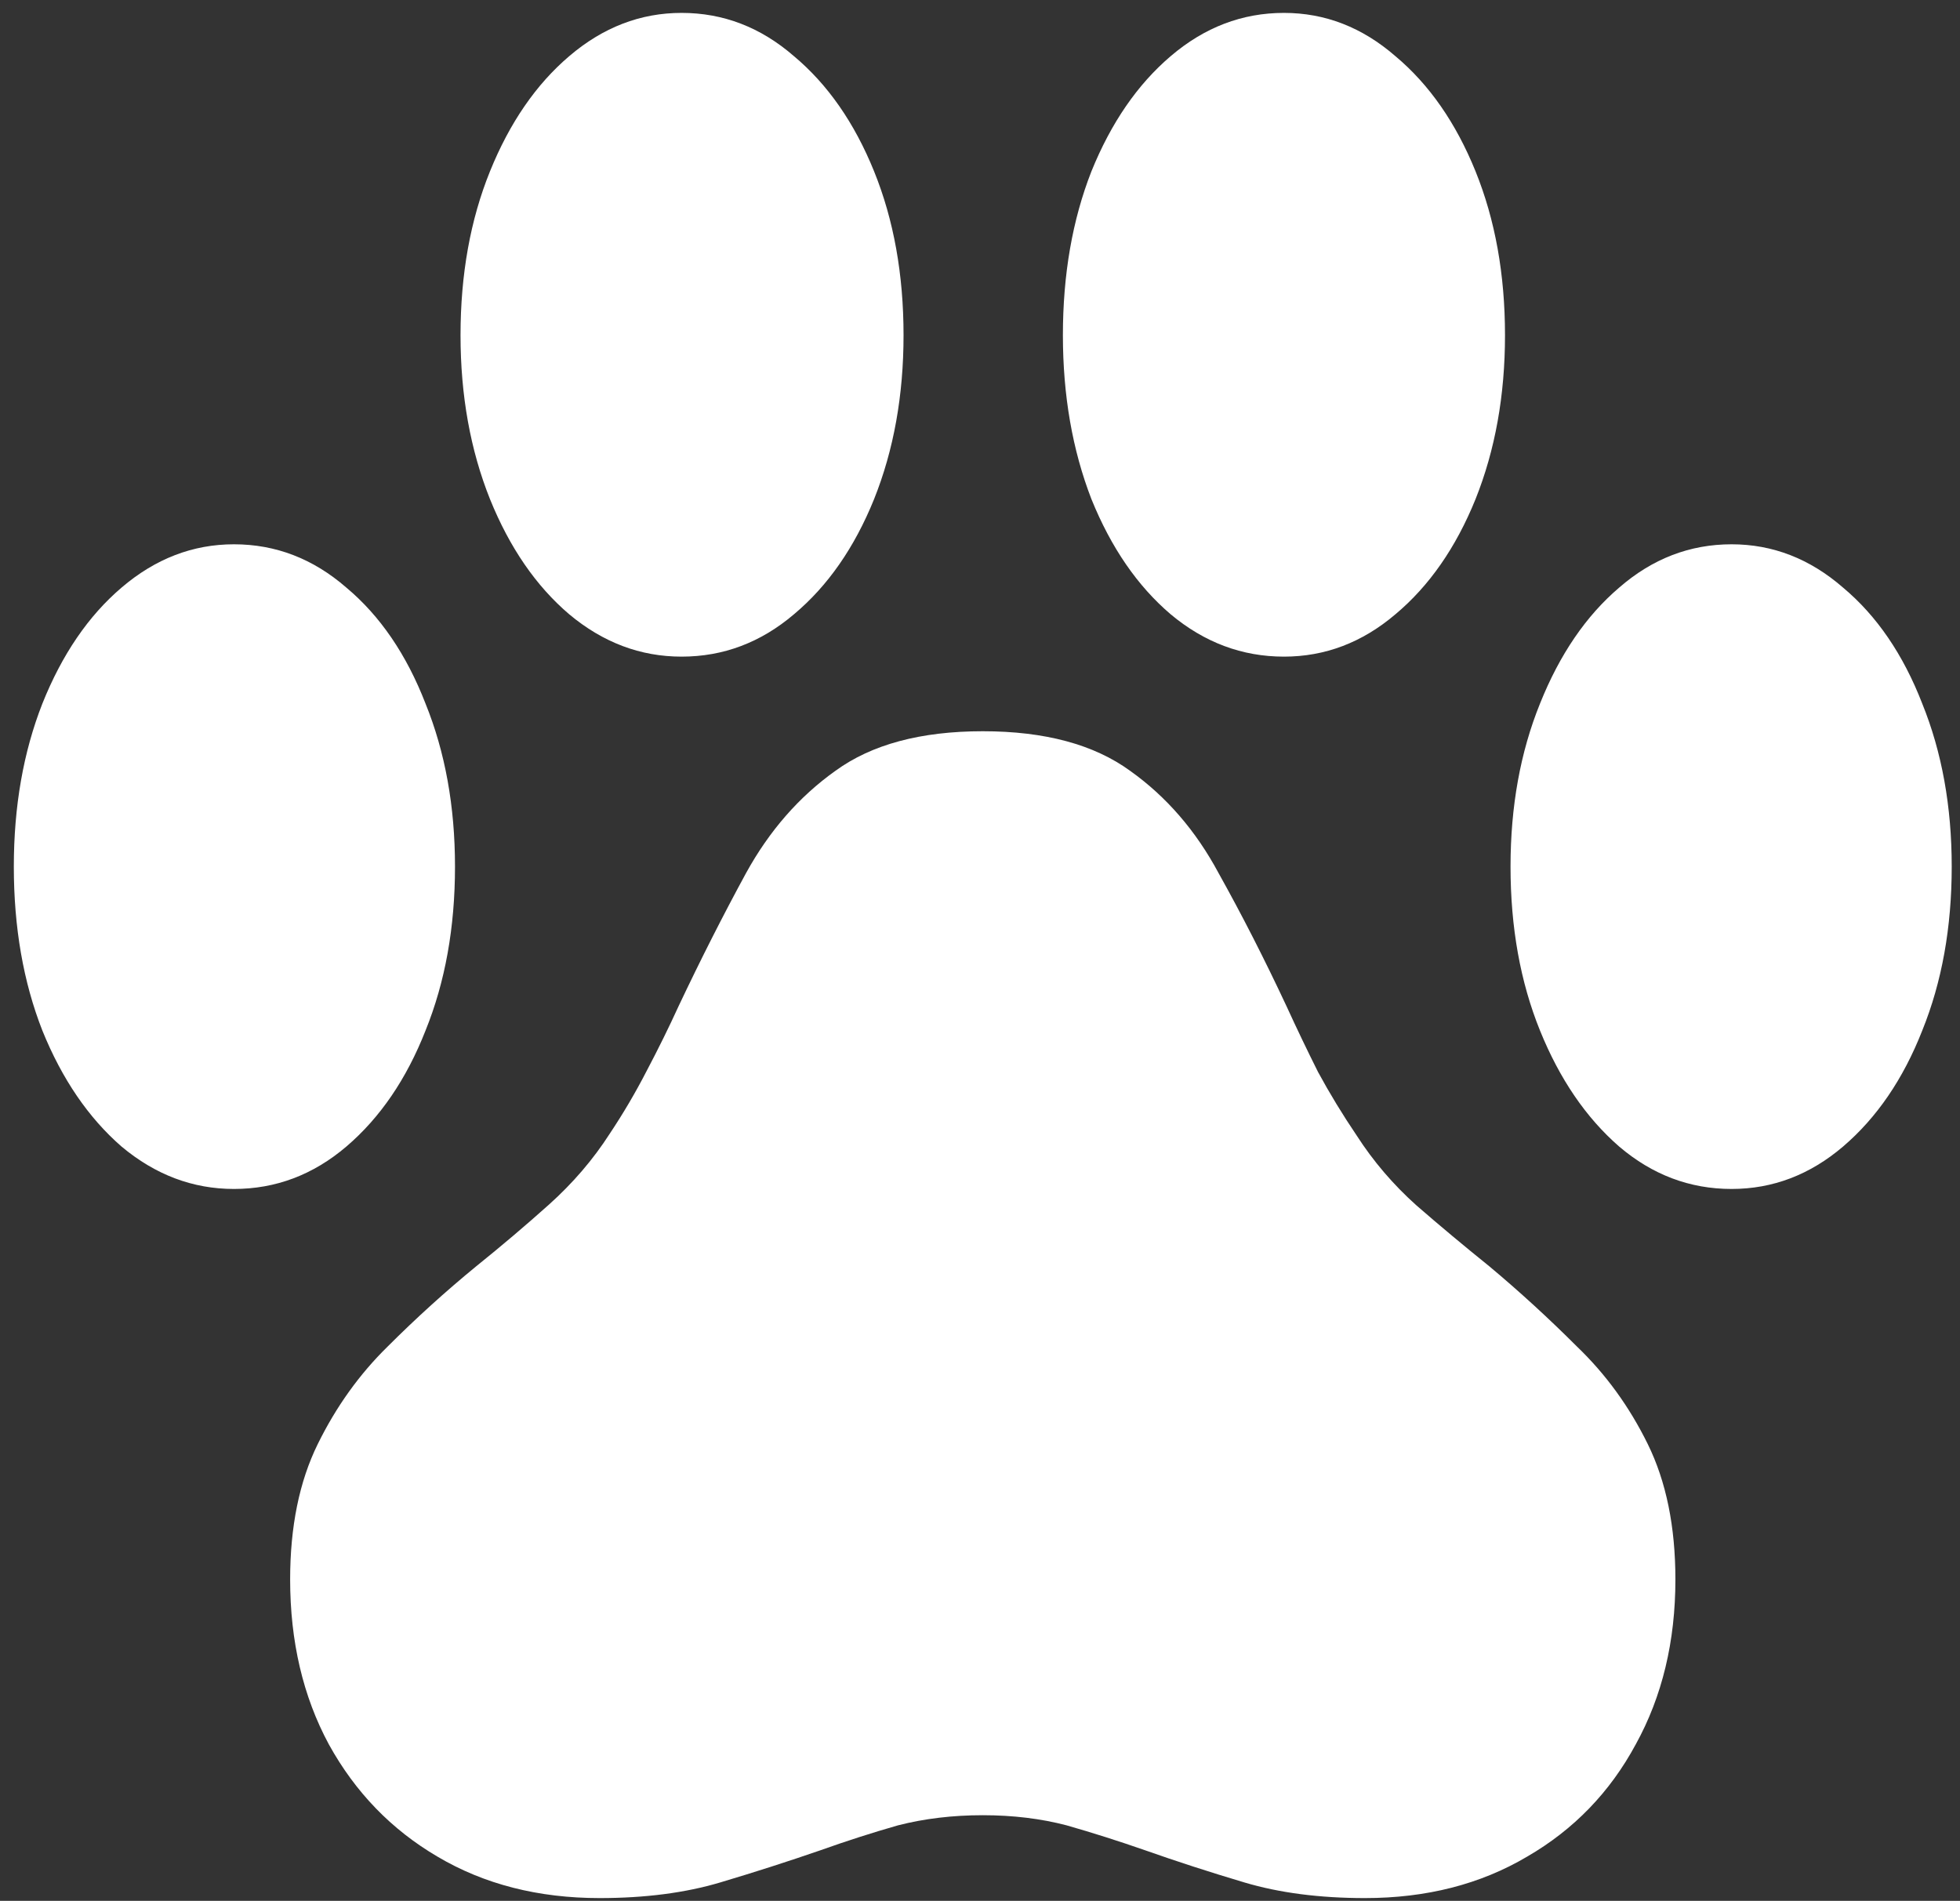 <svg width="133" height="129" viewBox="0 0 133 129" fill="none" xmlns="http://www.w3.org/2000/svg">
<rect x="0" y="0" width="133" height="129" fill="#333333" stroke="none"/>
<path d="M0.938 58.812C0.938 62.938 1.583 66.646 2.875 69.938C4.208 73.229 6 75.854 8.25 77.812C10.542 79.729 13.083 80.688 15.875 80.688C18.708 80.688 21.25 79.729 23.5 77.812C25.792 75.854 27.583 73.229 28.875 69.938C30.208 66.646 30.875 62.938 30.875 58.812C30.875 54.729 30.208 51.042 28.875 47.75C27.583 44.417 25.792 41.792 23.5 39.875C21.25 37.917 18.708 36.938 15.875 36.938C13.083 36.938 10.542 37.917 8.25 39.875C6 41.792 4.208 44.417 2.875 47.75C1.583 51.042 0.938 54.729 0.938 58.812ZM31.25 22.75C31.25 26.833 31.917 30.542 33.25 33.875C34.583 37.167 36.375 39.771 38.625 41.688C40.917 43.604 43.458 44.562 46.25 44.562C49.083 44.562 51.625 43.604 53.875 41.688C56.167 39.771 57.979 37.167 59.312 33.875C60.646 30.542 61.312 26.833 61.312 22.75C61.312 18.625 60.646 14.917 59.312 11.625C57.979 8.333 56.167 5.729 53.875 3.812C51.625 1.854 49.083 0.875 46.25 0.875C43.458 0.875 40.917 1.854 38.625 3.812C36.375 5.729 34.583 8.333 33.25 11.625C31.917 14.917 31.25 18.625 31.25 22.75ZM72.125 22.75C72.125 26.833 72.771 30.542 74.062 33.875C75.396 37.167 77.188 39.771 79.438 41.688C81.729 43.604 84.292 44.562 87.125 44.562C89.917 44.562 92.438 43.604 94.688 41.688C96.979 39.771 98.792 37.167 100.125 33.875C101.458 30.542 102.125 26.833 102.125 22.75C102.125 18.625 101.458 14.917 100.125 11.625C98.792 8.333 96.979 5.729 94.688 3.812C92.438 1.854 89.917 0.875 87.125 0.875C84.292 0.875 81.729 1.854 79.438 3.812C77.188 5.729 75.396 8.333 74.062 11.625C72.771 14.917 72.125 18.625 72.125 22.75ZM102.5 58.812C102.5 62.938 103.167 66.646 104.5 69.938C105.833 73.229 107.625 75.854 109.875 77.812C112.125 79.729 114.667 80.688 117.5 80.688C120.292 80.688 122.812 79.729 125.062 77.812C127.354 75.854 129.146 73.229 130.438 69.938C131.771 66.646 132.438 62.938 132.438 58.812C132.438 54.729 131.771 51.042 130.438 47.75C129.146 44.417 127.354 41.792 125.062 39.875C122.812 37.917 120.292 36.938 117.5 36.938C114.667 36.938 112.125 37.917 109.875 39.875C107.625 41.792 105.833 44.417 104.5 47.75C103.167 51.042 102.5 54.729 102.5 58.812ZM19.688 107.188C19.688 111.396 20.562 115.125 22.312 118.375C24.104 121.625 26.562 124.167 29.688 126C32.854 127.875 36.521 128.812 40.688 128.812C43.771 128.812 46.5 128.458 48.875 127.75C51.25 127.042 53.521 126.312 55.688 125.562C57.438 124.938 59.188 124.375 60.938 123.875C62.729 123.417 64.646 123.188 66.688 123.188C68.729 123.188 70.625 123.417 72.375 123.875C74.125 124.375 75.896 124.938 77.688 125.562C79.812 126.312 82.062 127.042 84.438 127.75C86.812 128.458 89.542 128.812 92.625 128.812C96.792 128.812 100.458 127.875 103.625 126C106.792 124.167 109.25 121.625 111 118.375C112.792 115.125 113.688 111.396 113.688 107.188C113.688 103.604 113.062 100.542 111.812 98C110.562 95.458 108.958 93.25 107 91.375C105.083 89.458 103.104 87.646 101.062 85.938C99.354 84.562 97.708 83.188 96.125 81.812C94.542 80.396 93.188 78.812 92.062 77.062C91.104 75.646 90.229 74.208 89.438 72.75C88.688 71.25 87.979 69.771 87.312 68.312C85.812 65.104 84.271 62.083 82.688 59.25C81.146 56.375 79.146 54.062 76.688 52.312C74.229 50.521 70.896 49.625 66.688 49.625C62.479 49.625 59.146 50.521 56.688 52.312C54.229 54.062 52.208 56.375 50.625 59.25C49.083 62.083 47.562 65.083 46.062 68.25C45.396 69.708 44.667 71.188 43.875 72.688C43.125 74.146 42.292 75.562 41.375 76.938C40.25 78.688 38.875 80.292 37.25 81.75C35.667 83.167 34.021 84.562 32.312 85.938C30.229 87.646 28.229 89.458 26.312 91.375C24.396 93.25 22.812 95.458 21.562 98C20.312 100.542 19.688 103.604 19.688 107.188Z" fill="white"/>
</svg>
